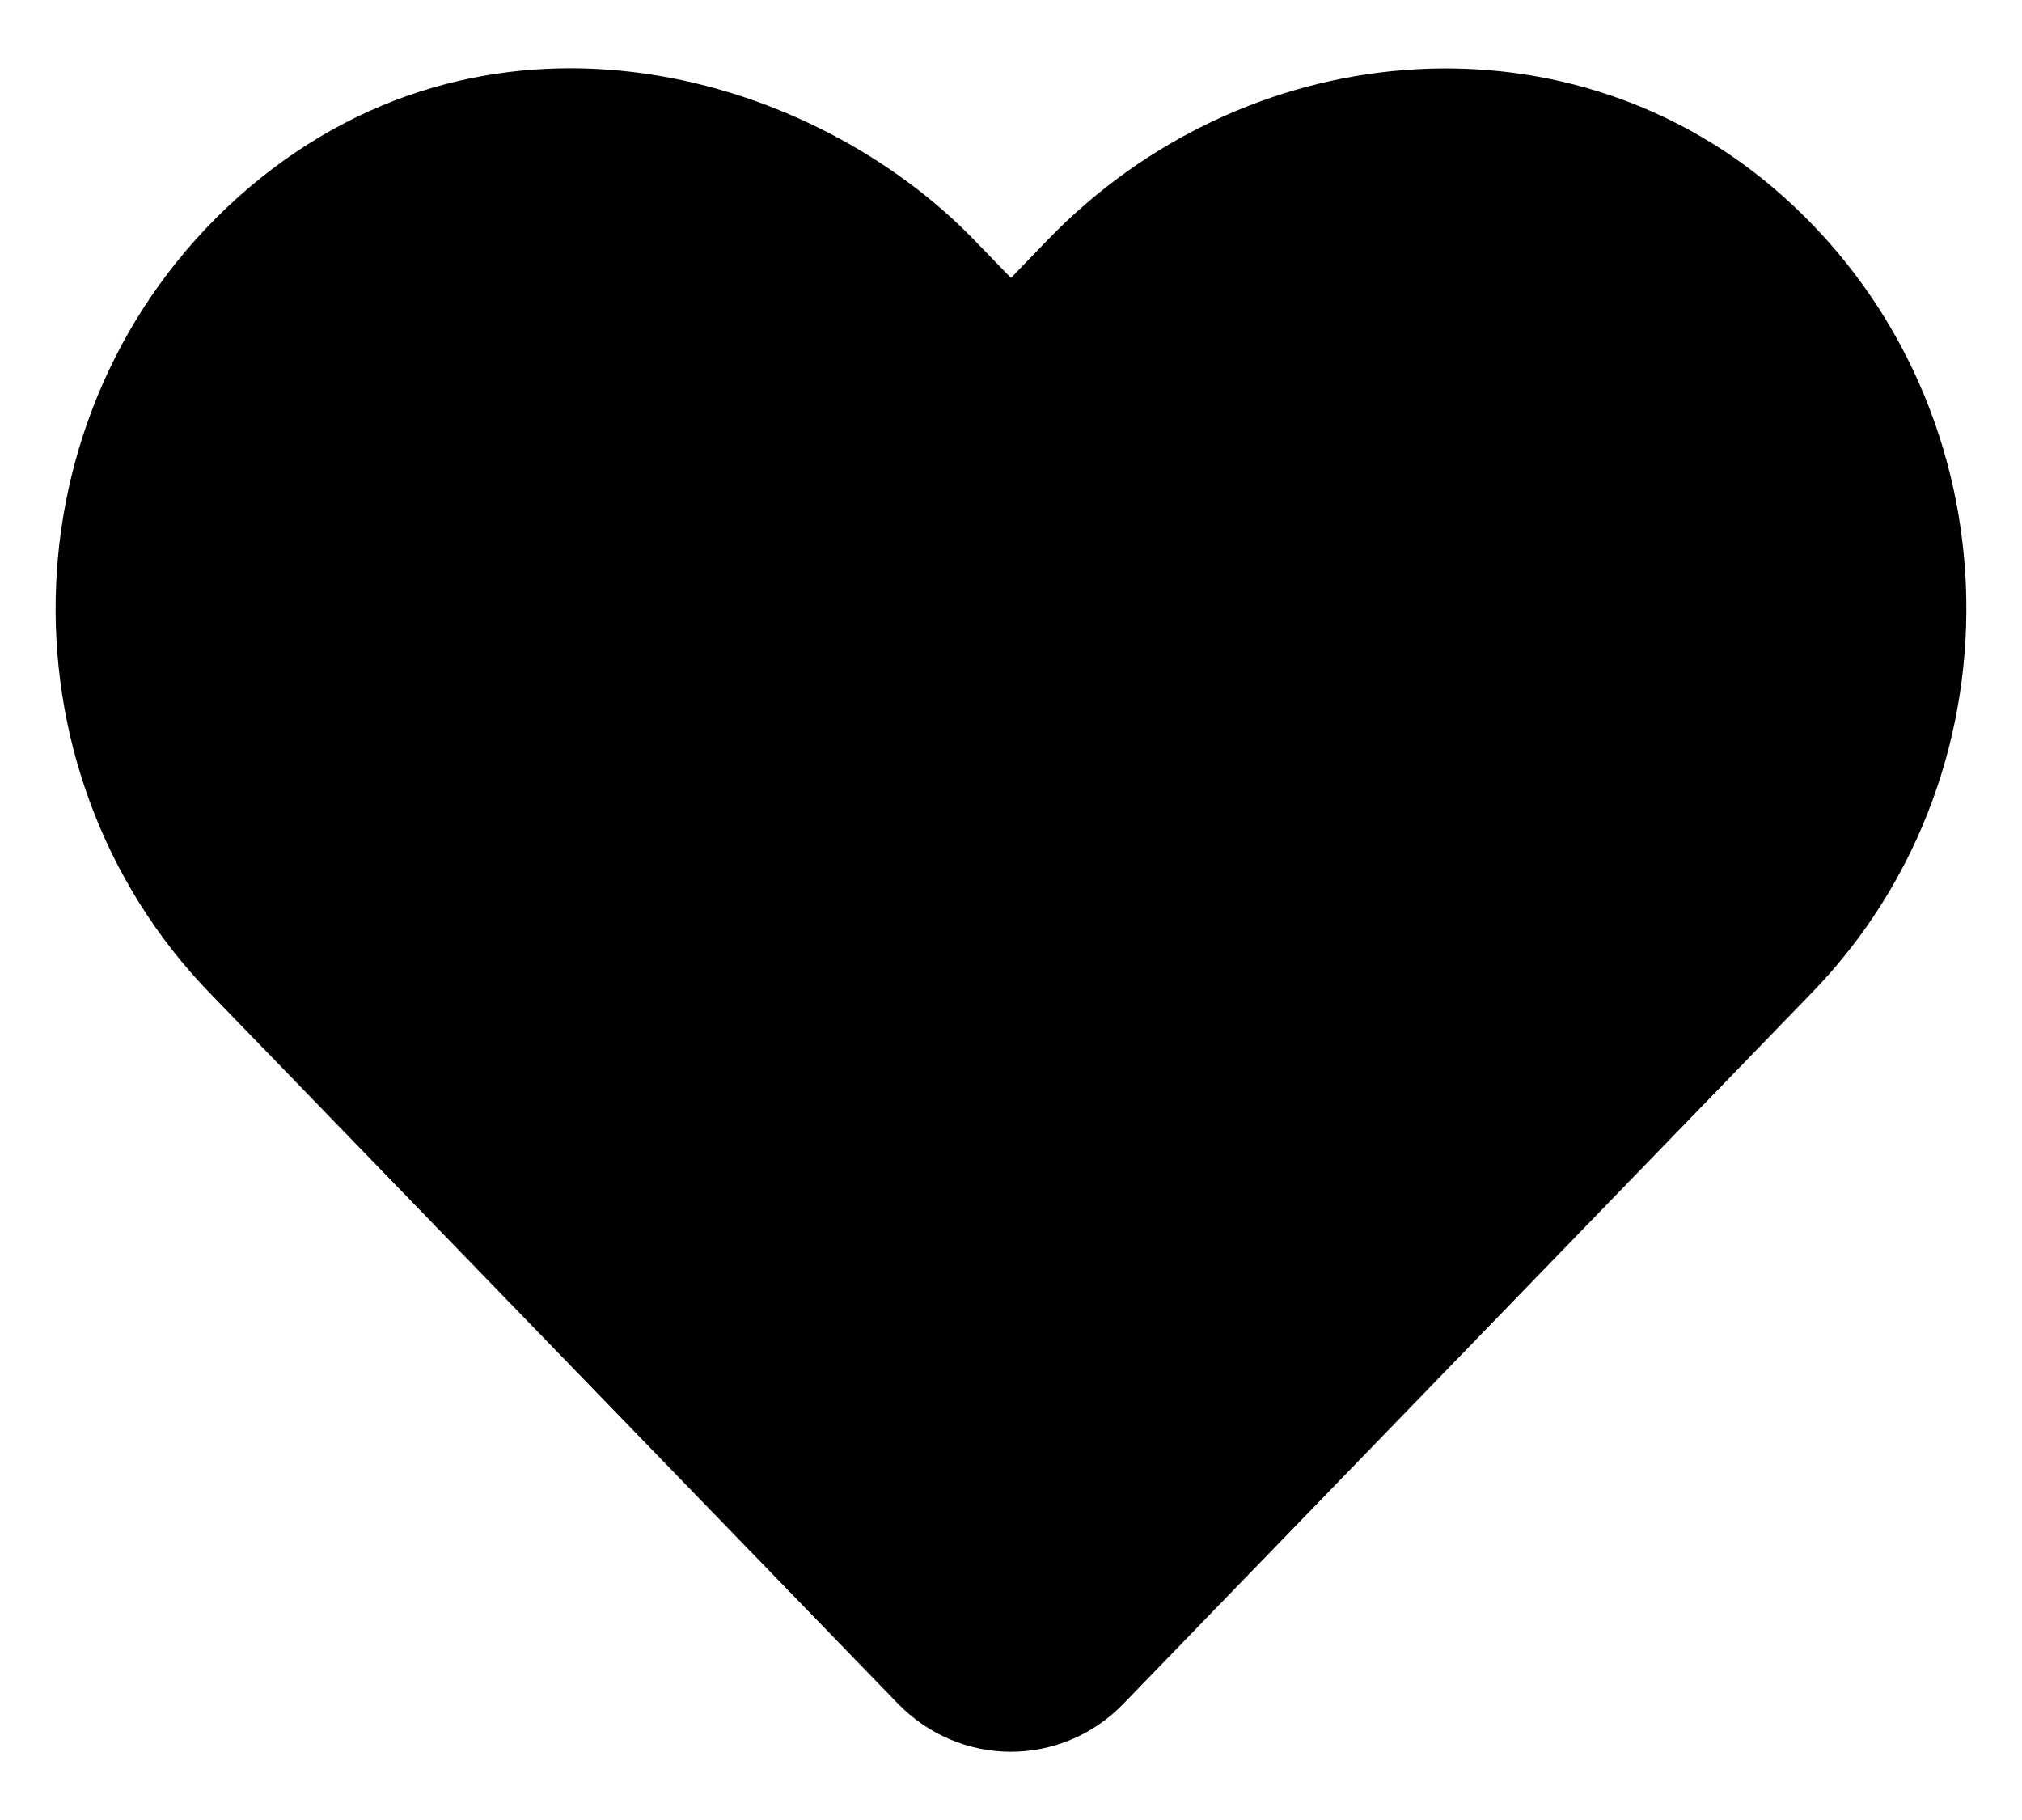 <svg width="20" height="18" viewBox="0 -1 20 20" stroke="currentColor" xmlns="http://www.w3.org/2000/svg">
<path d="M18.059 1.449C15.93 -0.363 12.747 -0.063 10.77 1.976L10.001 2.773L9.231 1.98C7.637 0.332 4.422 -0.66 1.942 1.449C-0.511 3.543 -0.64 7.301 1.555 9.566L9.114 17.371C9.356 17.621 9.676 17.75 9.997 17.75C10.317 17.75 10.637 17.625 10.88 17.371L18.438 9.566C20.641 7.301 20.512 3.543 18.059 1.449Z"/>
</svg>
